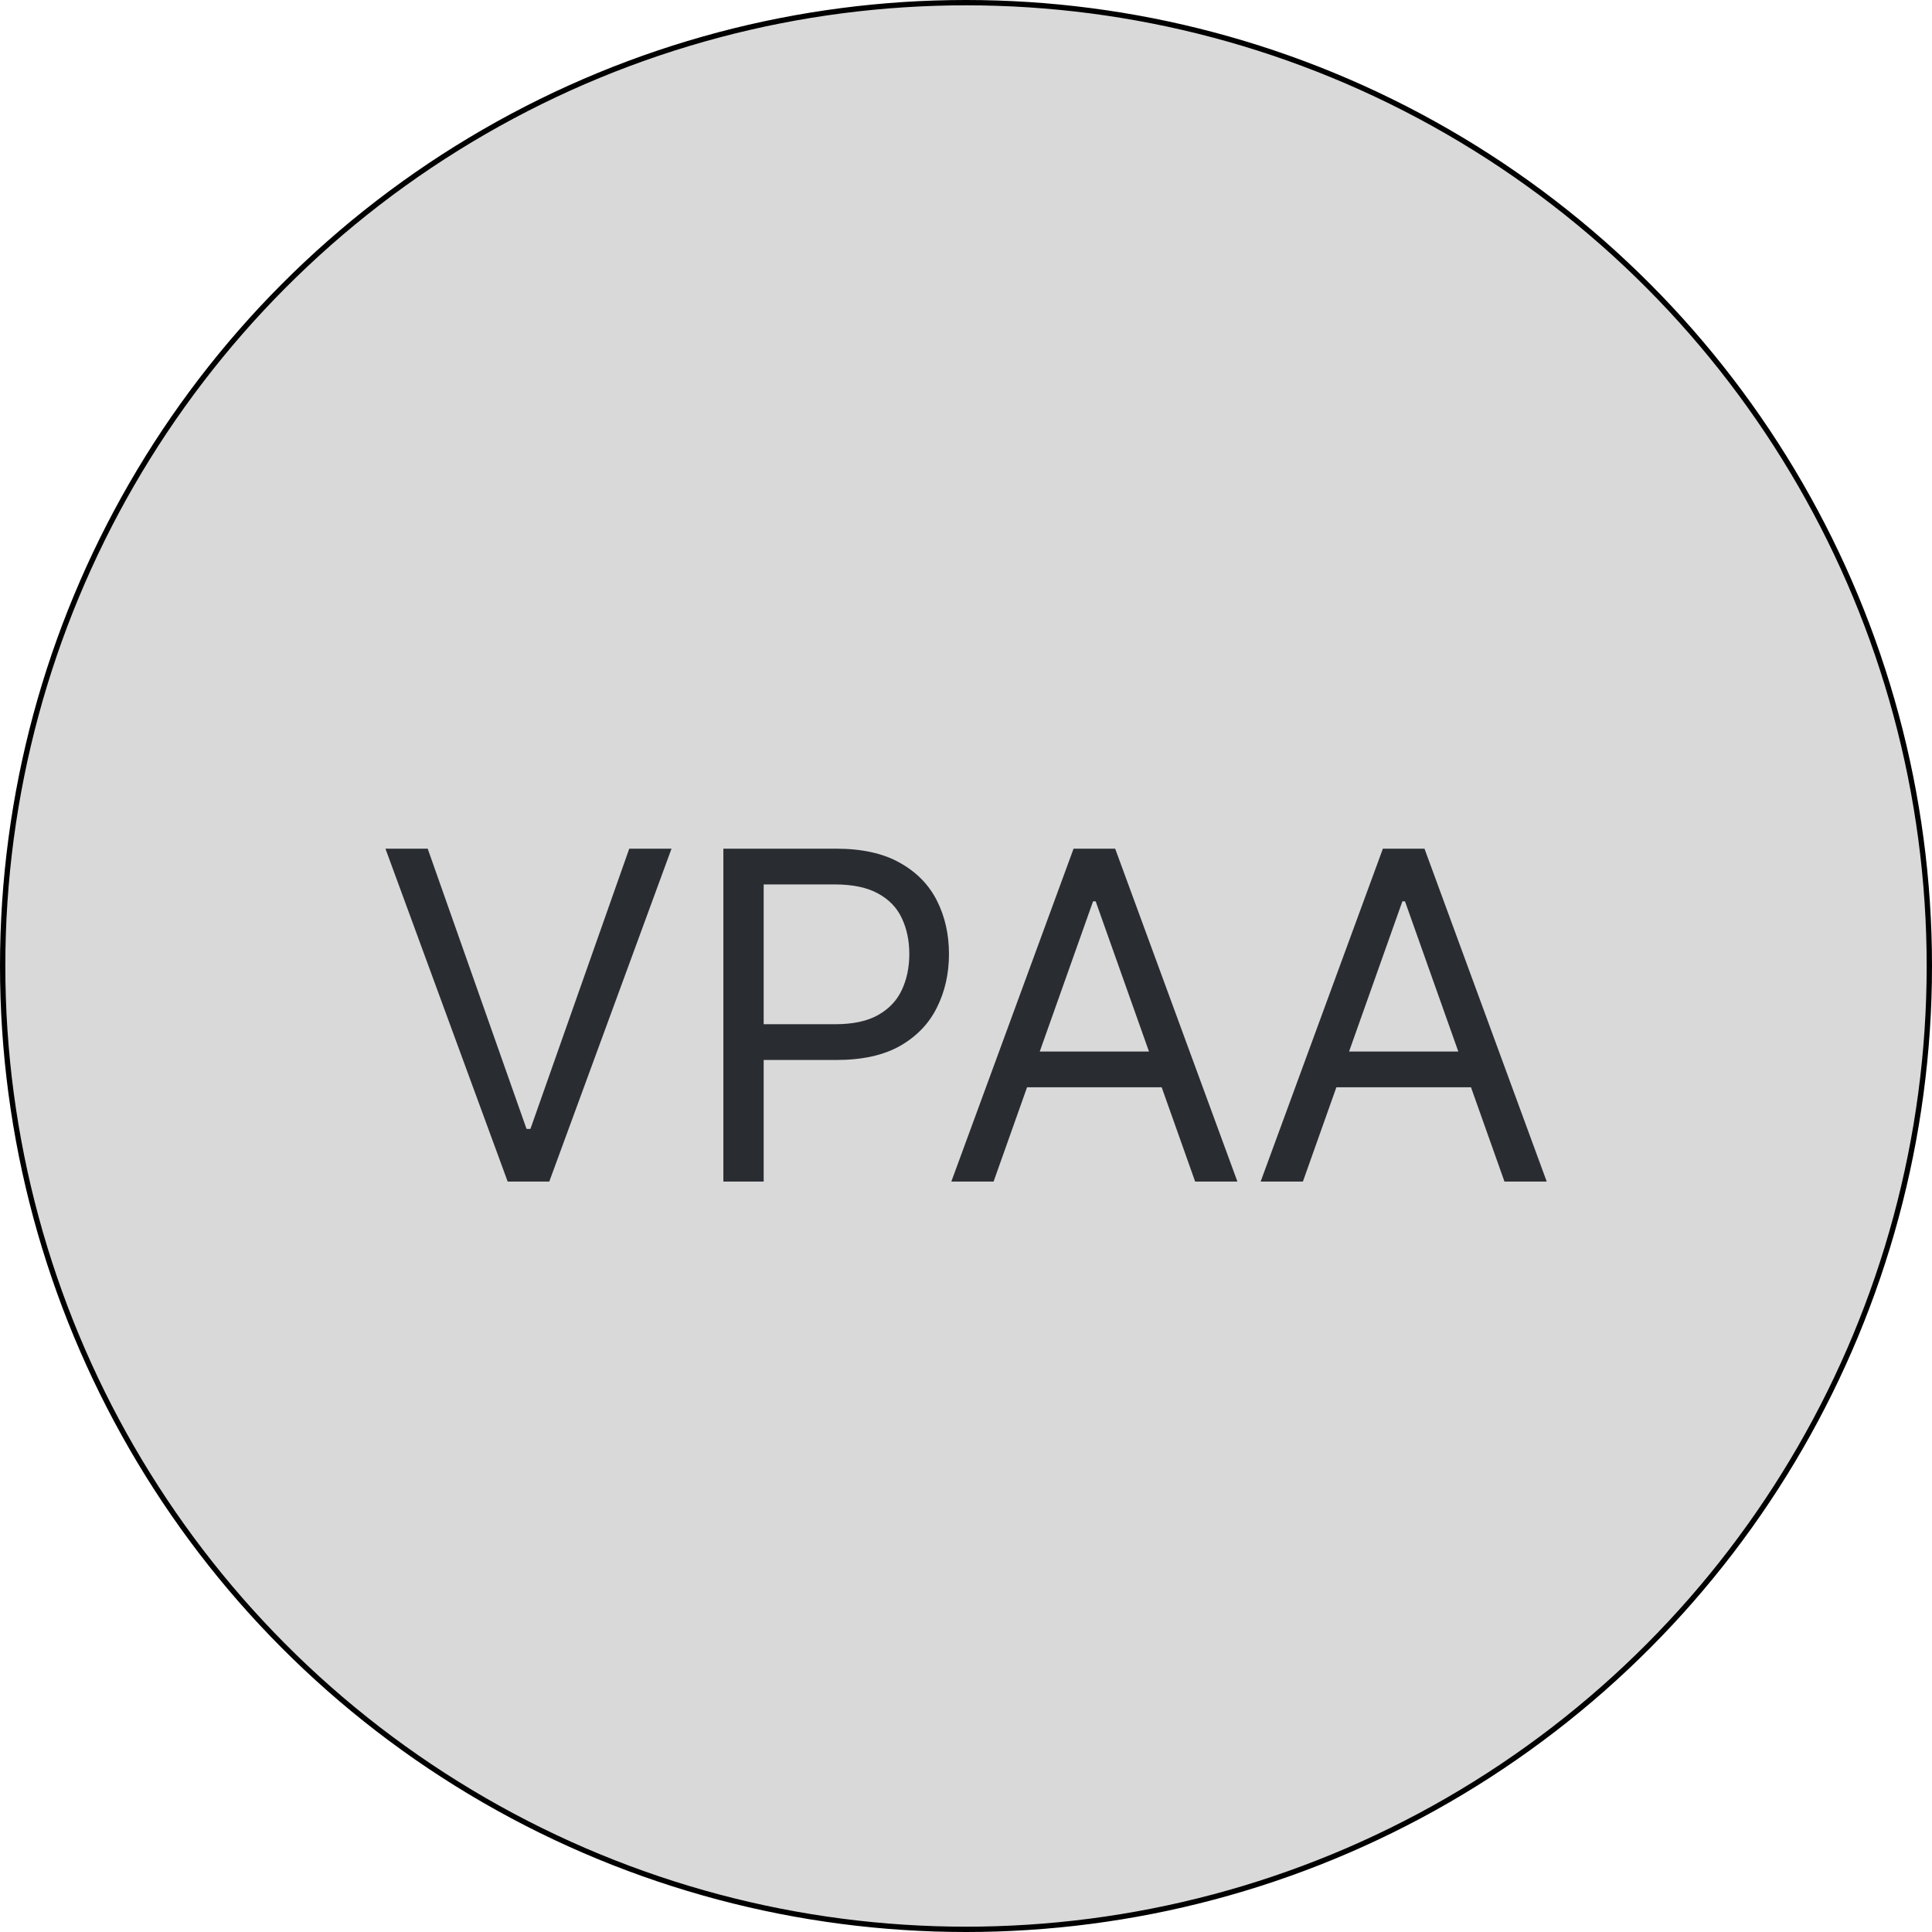<svg width="363" height="363" viewBox="0 0 363 363" fill="none" xmlns="http://www.w3.org/2000/svg">
<circle cx="181.5" cy="181.5" r="181" fill="#D9D9D9" stroke="black"/>
<path d="M80.36 159.455L98.928 212.105H99.661L118.229 159.455H126.17L103.204 222H95.385L72.42 159.455H80.36ZM135.912 222V159.455H157.045C161.952 159.455 165.963 160.34 169.078 162.112C172.213 163.862 174.534 166.234 176.041 169.227C177.548 172.22 178.301 175.559 178.301 179.244C178.301 182.929 177.548 186.279 176.041 189.292C174.555 192.305 172.254 194.708 169.139 196.499C166.024 198.271 162.033 199.156 157.167 199.156H142.02V192.438H156.923C160.282 192.438 162.98 191.857 165.016 190.697C167.052 189.536 168.528 187.969 169.444 185.994C170.381 183.998 170.849 181.749 170.849 179.244C170.849 176.74 170.381 174.5 169.444 172.526C168.528 170.551 167.042 169.003 164.986 167.884C162.929 166.743 160.201 166.173 156.801 166.173H143.486V222H135.912ZM186.684 222H178.744L201.71 159.455H209.528L232.494 222H224.553L205.863 169.349H205.374L186.684 222ZM189.616 197.568H221.622V204.287H189.616V197.568ZM244.801 222H236.861L259.827 159.455H267.645L290.611 222H282.671L263.98 169.349H263.492L244.801 222ZM247.733 197.568H279.739V204.287H247.733V197.568Z" fill="#292D32"/>
</svg>

